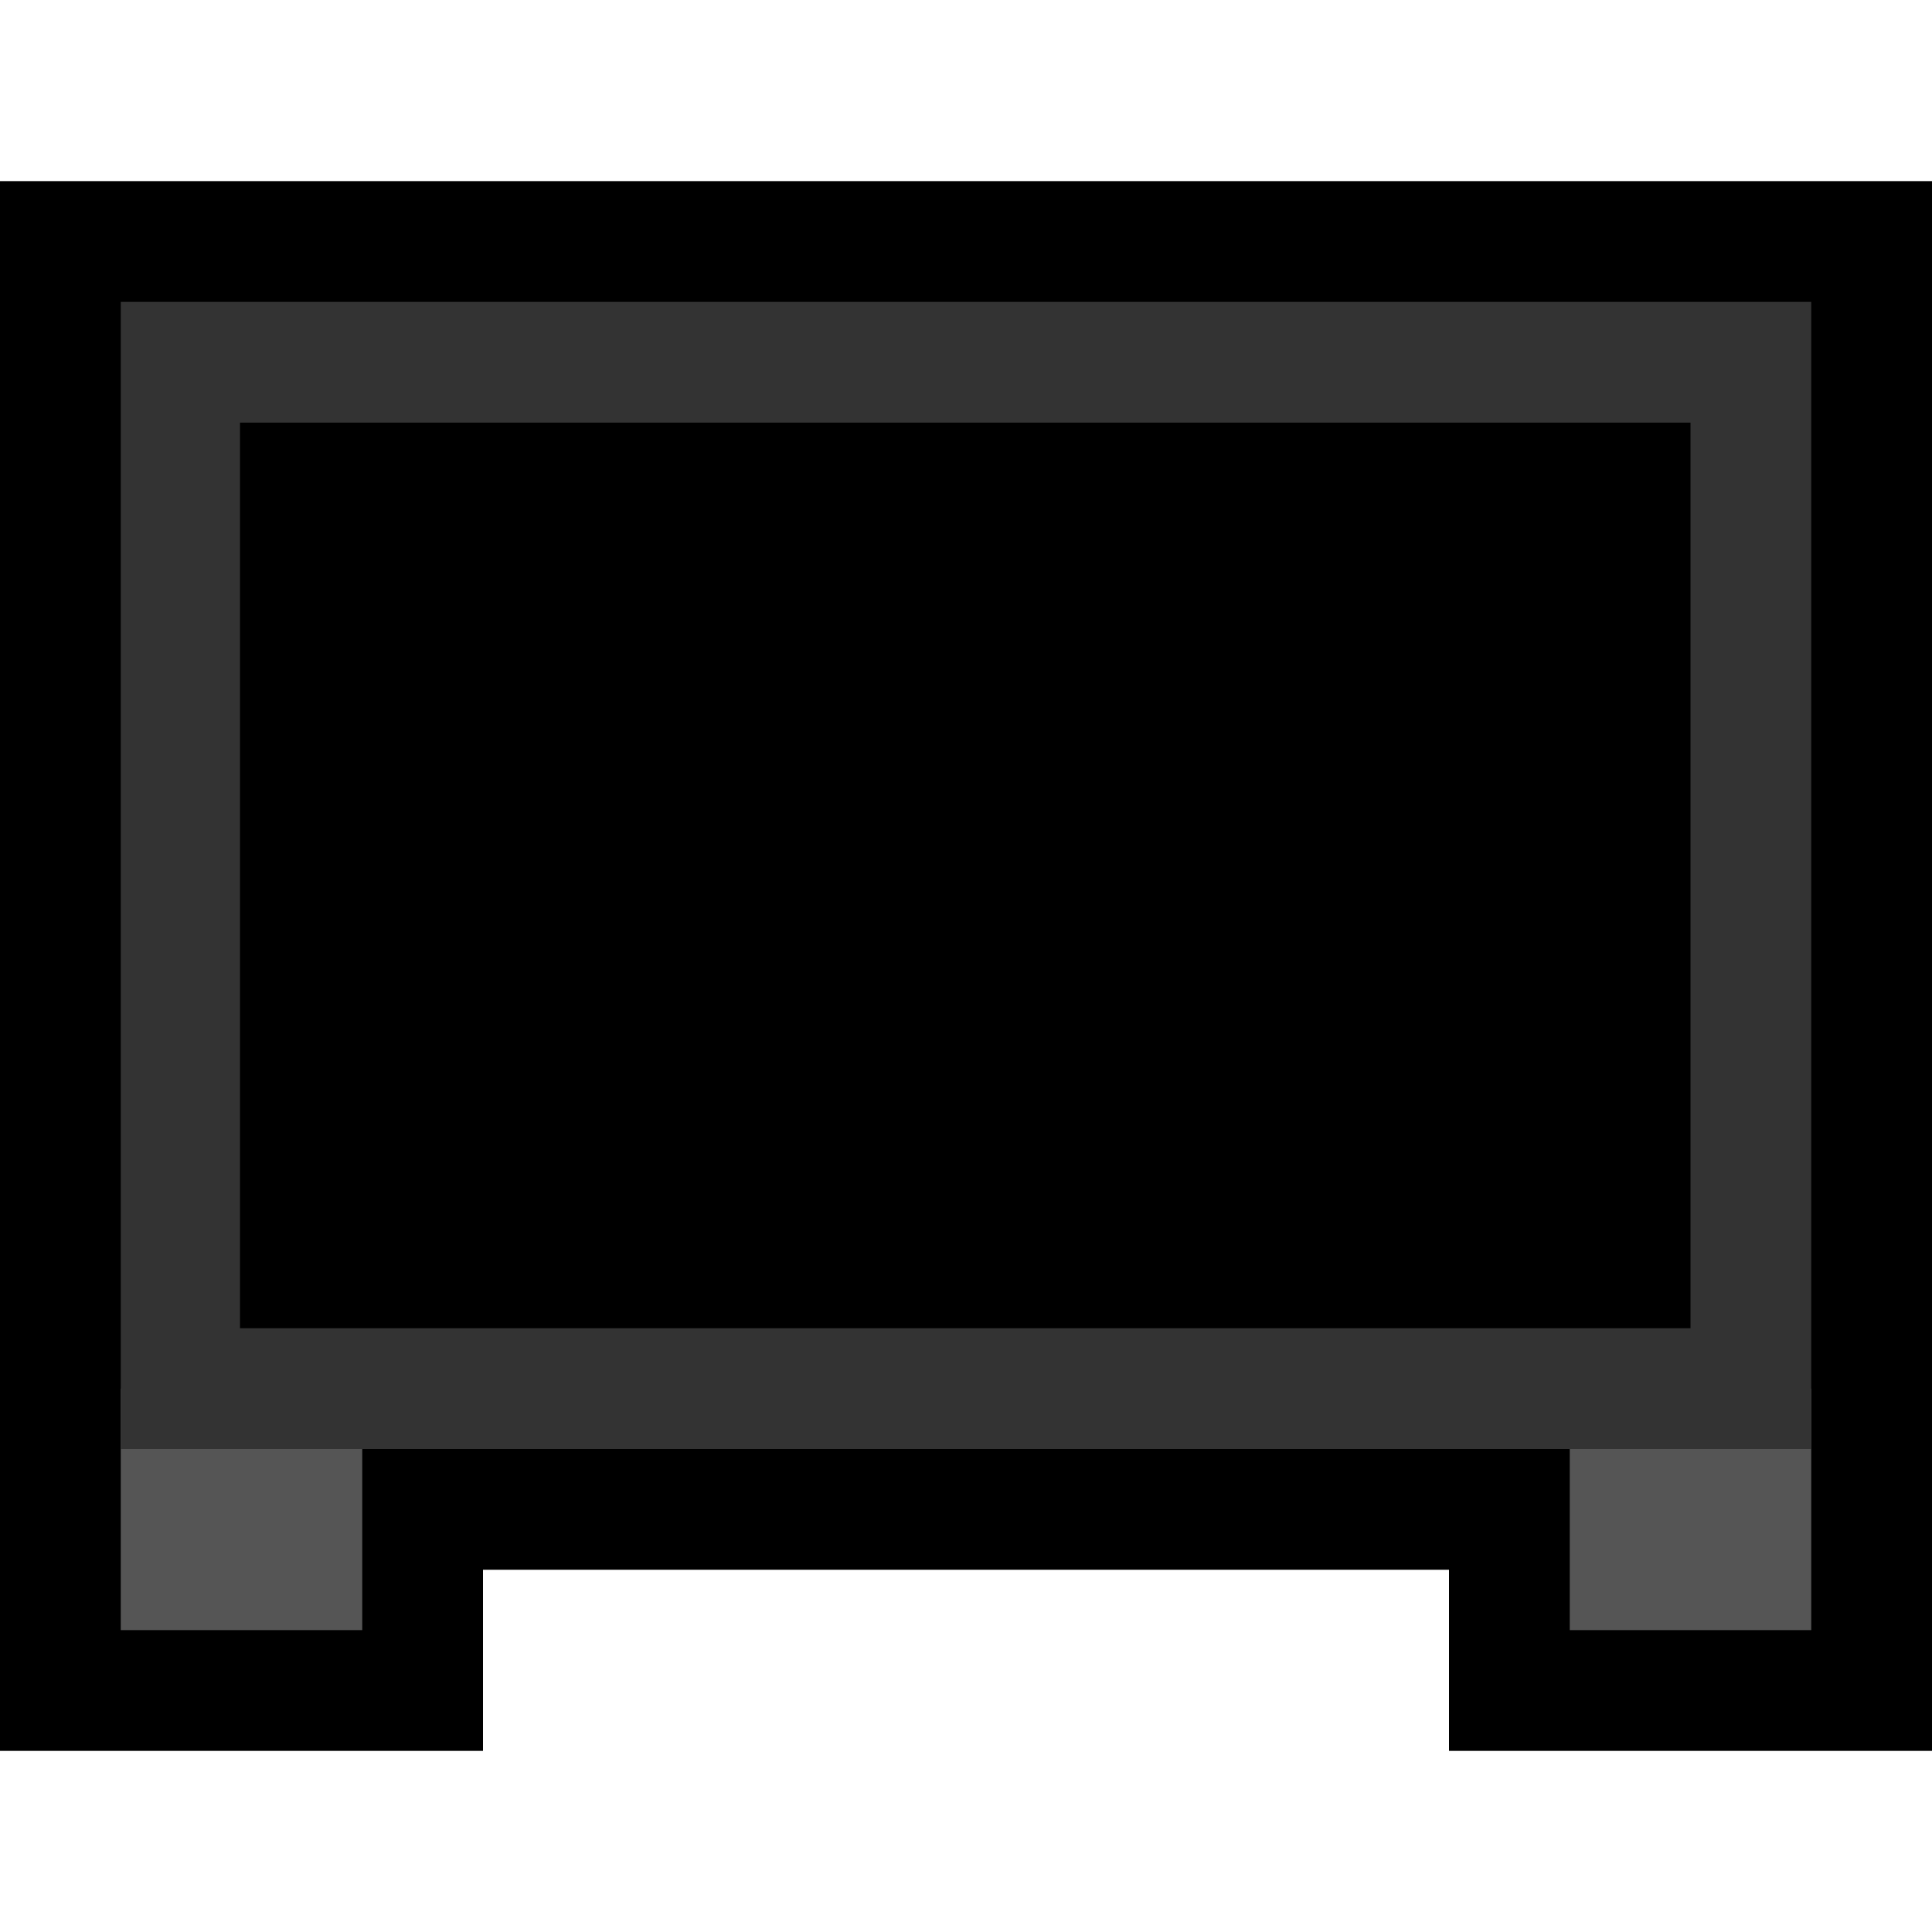 <?xml version="1.0" encoding="UTF-8" standalone="no"?><!DOCTYPE svg PUBLIC "-//W3C//DTD SVG 1.1//EN" "http://www.w3.org/Graphics/SVG/1.1/DTD/svg11.dtd"><svg width="100%" height="100%" viewBox="0 0 32 32" version="1.1" xmlns="http://www.w3.org/2000/svg" xmlns:xlink="http://www.w3.org/1999/xlink" xml:space="preserve" xmlns:serif="http://www.serif.com/" style="fill-rule:evenodd;clip-rule:evenodd;stroke-linejoin:round;stroke-miterlimit:1.414;">
<rect id="tv" x="0" y="0" width="32" height="32" style="fill:none;"/><clipPath id="_clip1"><rect x="0" y="0" width="32" height="32"/></clipPath><g clip-path="url(#_clip1)"><g id="outline"><rect x="0" y="3" width="32" height="23"/><rect x="0" y="24" width="8" height="5"/><rect x="24" y="24" width="8" height="5"/></g><g id="emoji"><rect x="2" y="23" width="4" height="4" style="fill:#555;"/><rect x="26" y="23" width="4" height="4" style="fill:#555;"/><rect x="2" y="5" width="28" height="19" style="fill:#333;"/><rect x="3.975" y="7" width="24.025" height="15"/></g></g></svg>